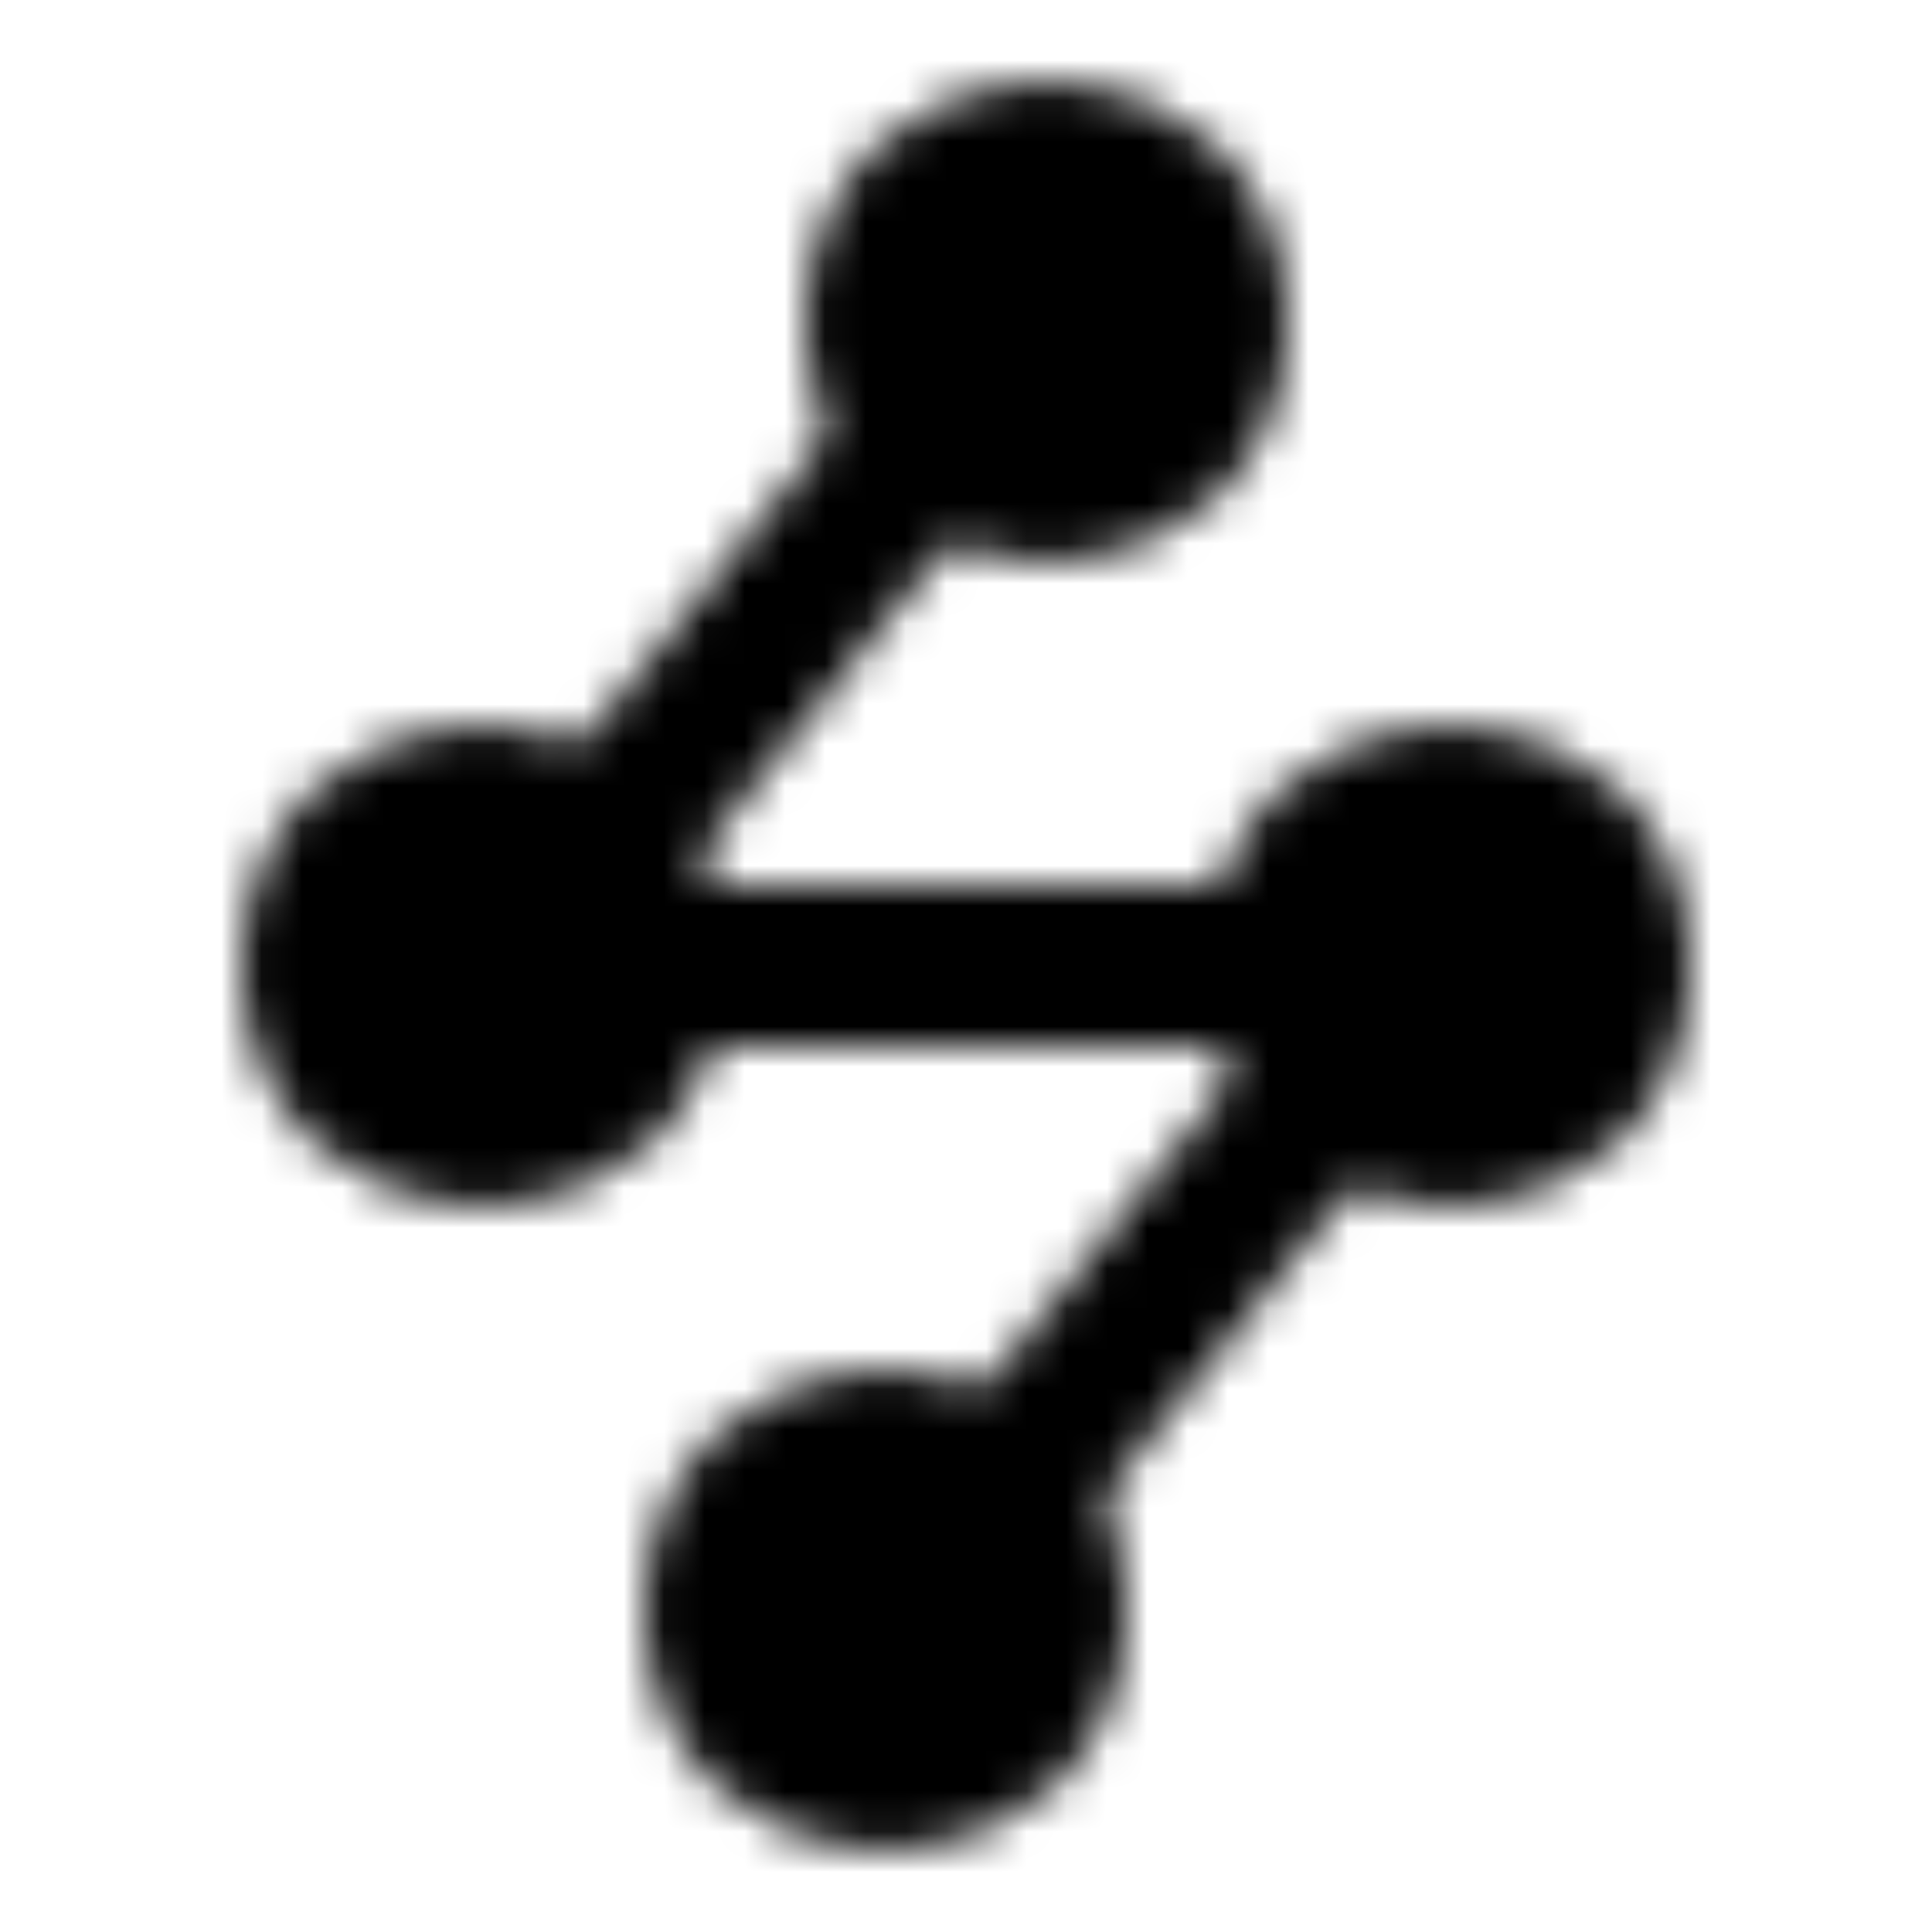 <svg xmlns="http://www.w3.org/2000/svg" width="512" height="512" viewBox="0 0 48 48"><mask id="ipTWholeSiteAccelerator0"><g fill="none" stroke="#fff" stroke-width="4"><circle cx="22" cy="40" r="4" fill="#555"/><circle cx="26" cy="8" r="4" fill="#555"/><circle cx="36" cy="24" r="4" fill="#555"/><circle cx="12" cy="24" r="4" fill="#555"/><path stroke-linecap="round" stroke-linejoin="round" d="M32 24H16m7-13l-8 10"/><path d="m33 27l-8.001 10"/></g></mask><path fill="currentColor" d="M0 0h48v48H0z" mask="url(#ipTWholeSiteAccelerator0)"/></svg>